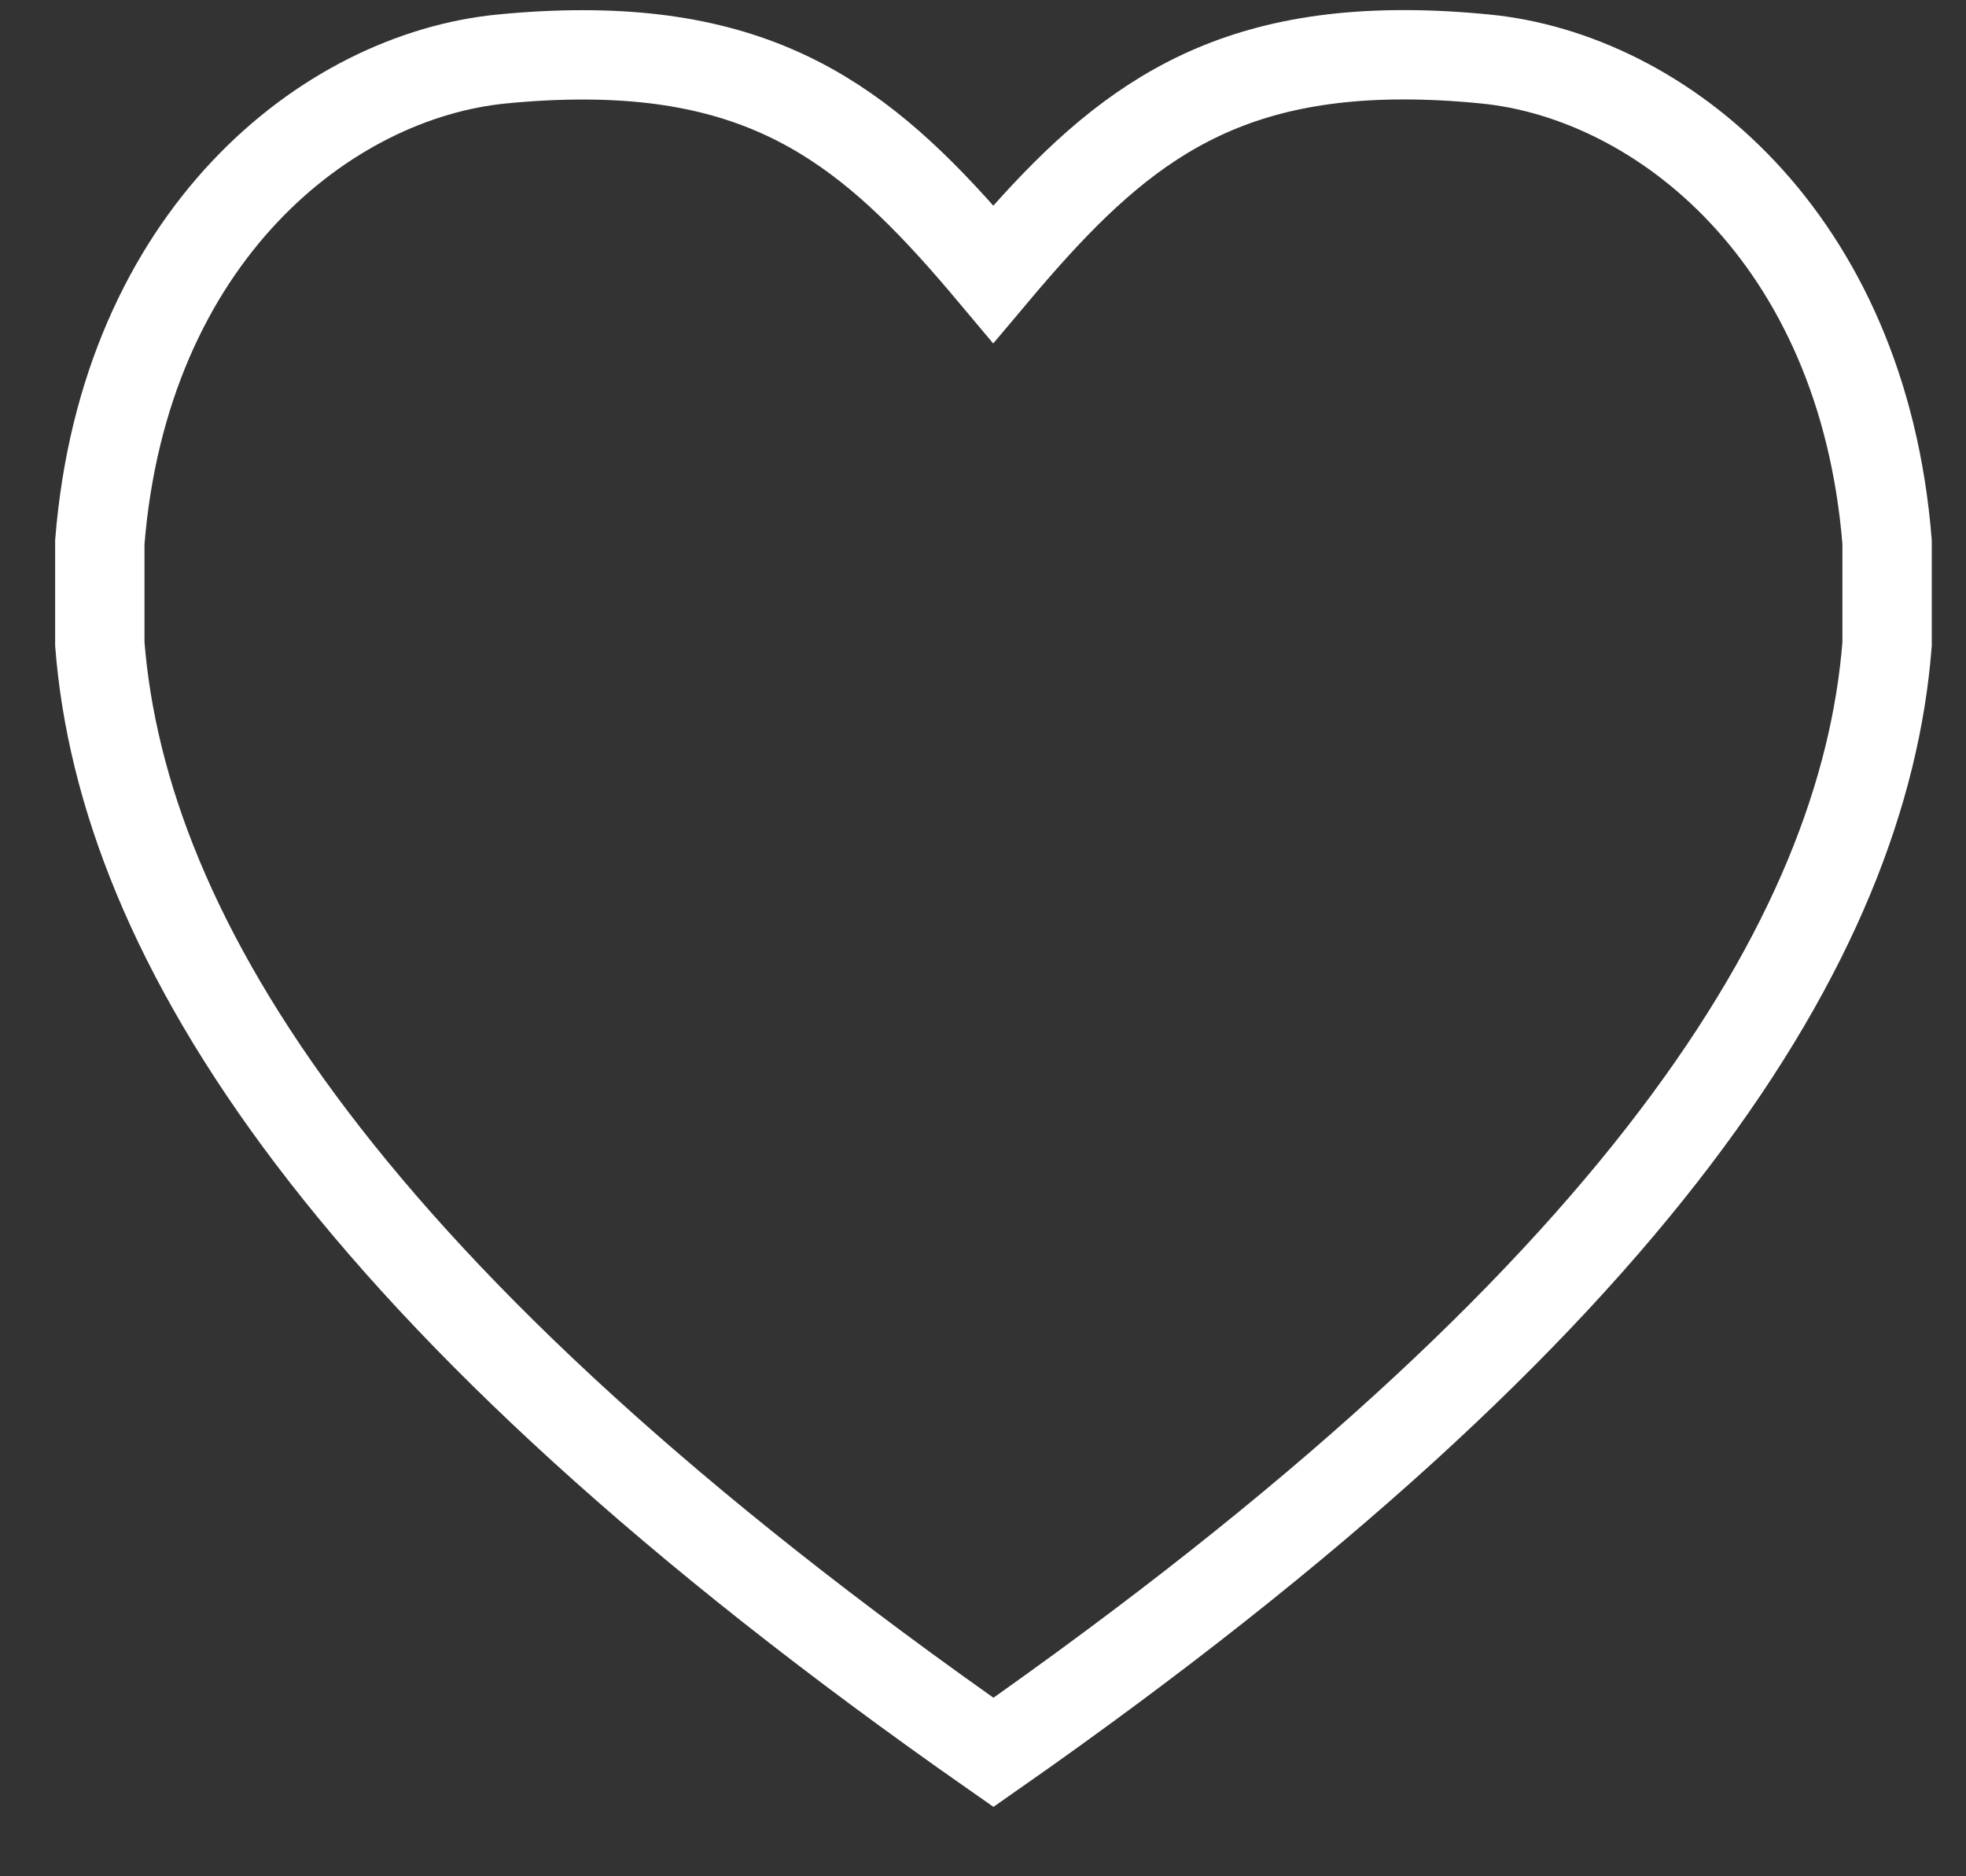 <svg width="22" height="21" viewBox="0 0 22 21" fill="none" xmlns="http://www.w3.org/2000/svg">
<rect x="0" y="0" width="22" height="21" fill="#333333" stroke="none"/>
<g id="logo-izbranoe">
<path id="logo-izbranoe_2" d="M15.711 0.613C15.994 0.613 16.297 0.628 16.617 0.66C18.577 0.85 20.842 2.639 21.117 6.067V7.208C20.861 10.489 18.377 14.534 11.117 19.613C3.858 14.536 1.375 10.49 1.117 7.208V6.067C1.393 2.64 3.656 0.85 5.618 0.66C5.941 0.628 6.242 0.614 6.525 0.614C8.788 0.614 9.875 1.589 11.115 3.067C12.359 1.589 13.444 0.613 15.705 0.613" stroke="white" stroke-miterlimit="10" stroke-linecap="round"/>
</g>
</svg>
